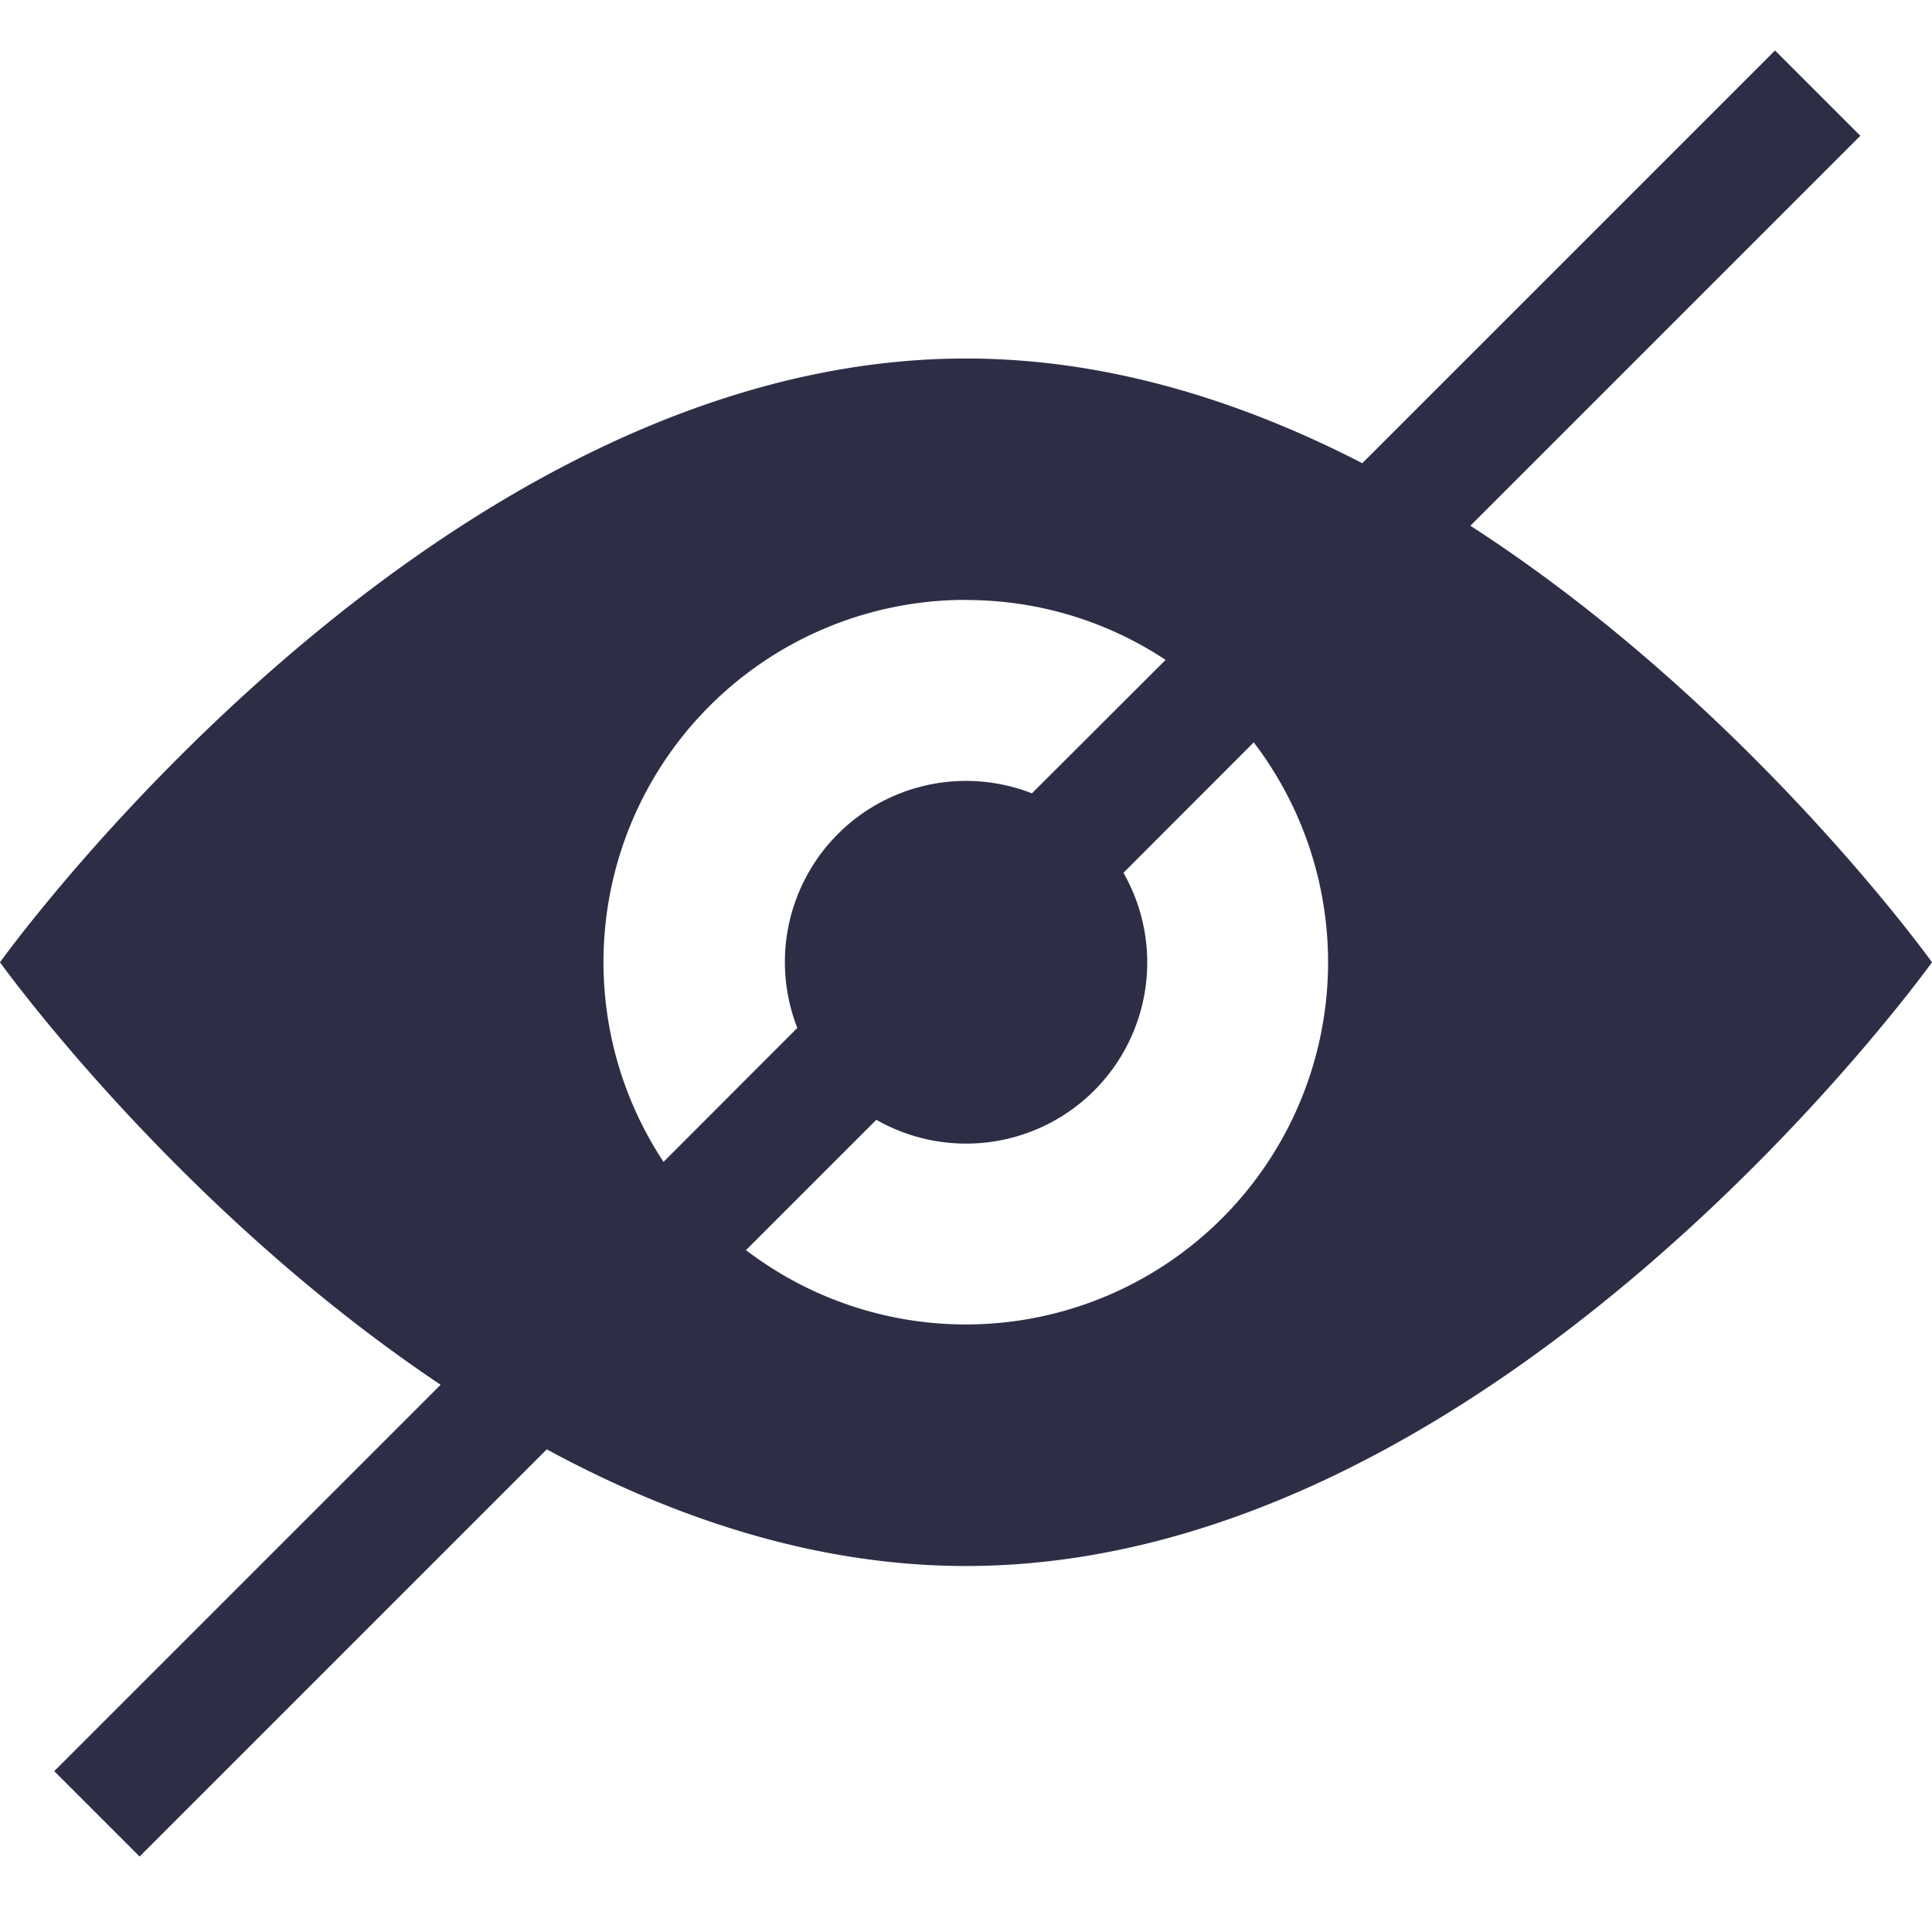 <svg width="24" height="24" viewBox="0 0 16 16" xmlns="http://www.w3.org/2000/svg">
    <path fill-rule="evenodd" clip-rule="evenodd" d="M15.406 1.125l-3.229 3.229C14.47 5.834 16 7.969 16 7.969s-3.582 5-8 5c-1.244 0-2.422-.397-3.472-.966l-3.372 3.372-.707-.707 3.2-3.2C1.451 9.997 0 7.969 0 7.969s3.582-5 8-5c1.17 0 2.28.351 3.282.867L14.7.418l.707.707zM8 4.969c.61 0 1.179.182 1.653.496L8.546 6.57a1.5 1.5 0 00-1.943 1.943L5.495 9.622A3 3 0 018 4.968zm-.742 4.304l-1.08 1.08a3 3 0 004.205-4.205l-1.079 1.08a1.5 1.5 0 01-2.046 2.046z" fill="#2D2E46"></path>
</svg>